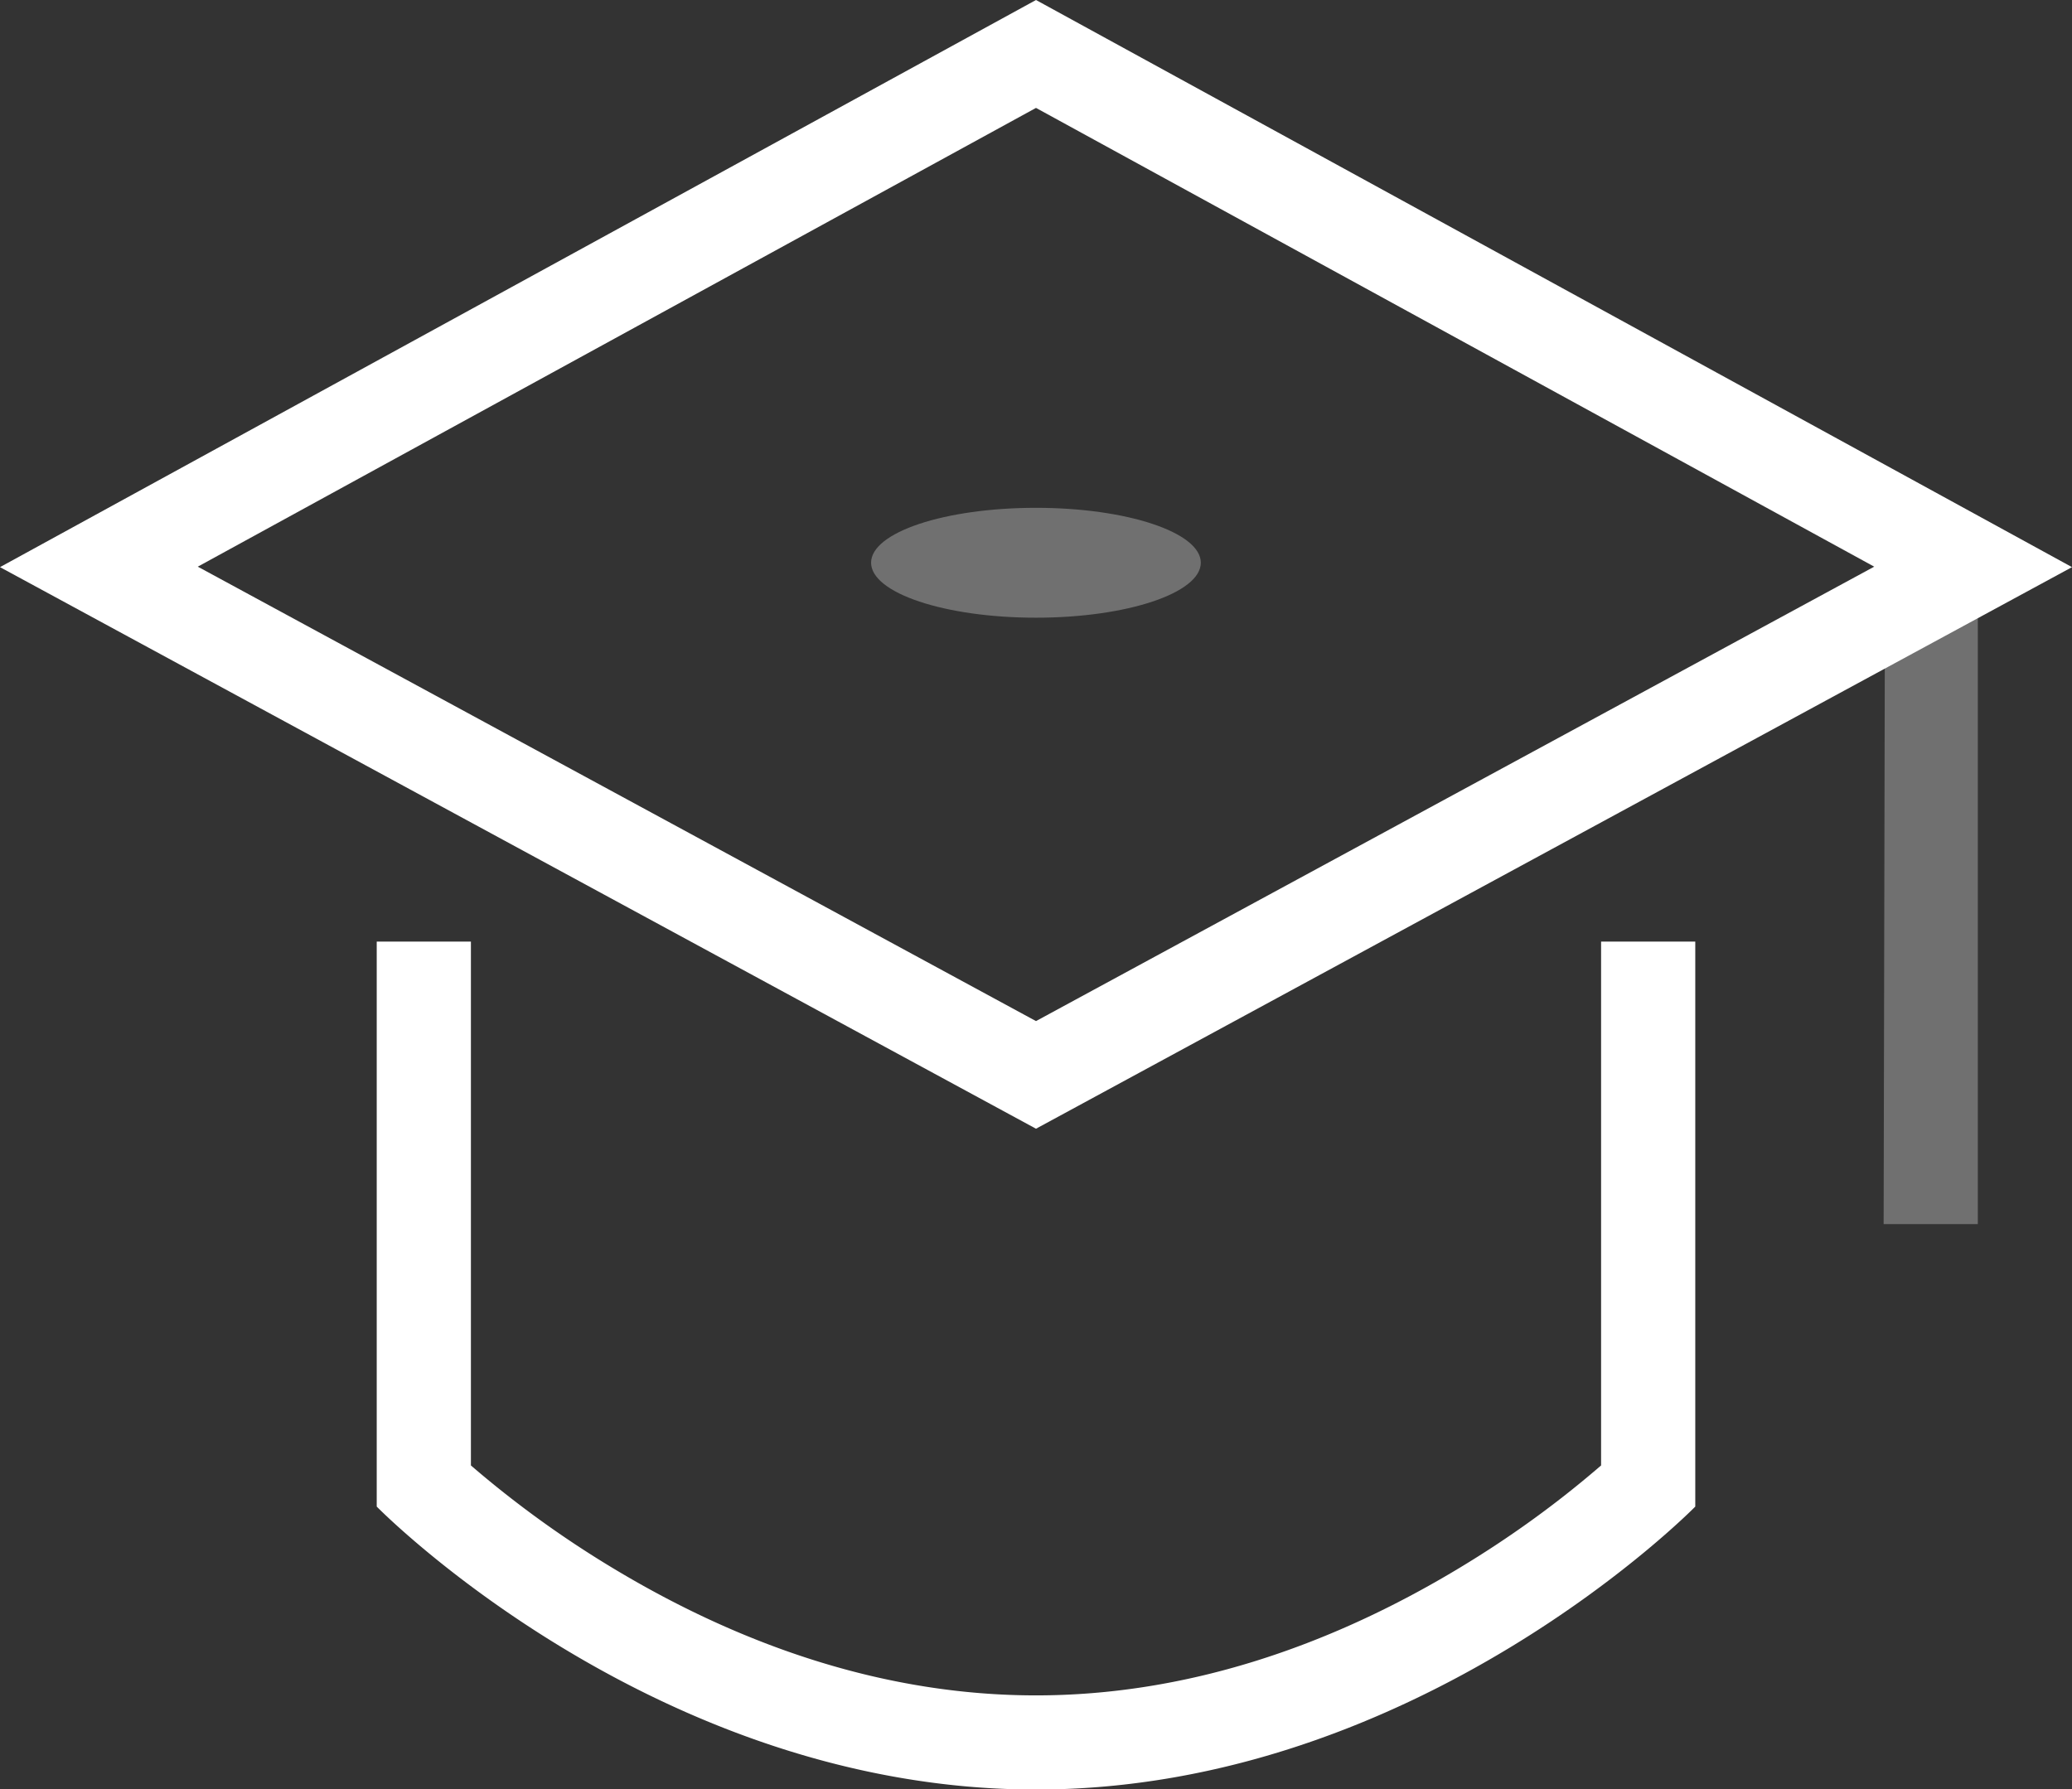 <svg width="22" height="19" viewBox="0 0 22 19" xmlns="http://www.w3.org/2000/svg"><rect x="0" y="0" width="22" height="19" fill="#333333" stroke="none"/><title>icon_category_scholarship__m__color</title><g fill="#FFF" fill-rule="evenodd"><path opacity=".3" d="M20.013 6.66L21 6v7h-1zM11 6.56c.966 0 1.75-.262 1.75-.584 0-.322-.784-.583-1.75-.583-.967 0-1.751.26-1.751.583 0 .322.784.584 1.75.584z"/><path d="M16.838 15.7c-.387.322-.834.645-1.333.946-1.409.852-2.931 1.359-4.505 1.359-1.574 0-3.096-.507-4.505-1.359A11.005 11.005 0 0 1 5 15.563V10H4v6s2.94 3.005 7 3.005c4.06 0 7-3.005 7-3.005v-6h-1v5.563a10.2 10.2 0 0 1-.162.137zM11 0L0 6.023l11 5.964 11-5.964L11 0zm8.9 6.018L11 10.844 2.1 6.018 11 1.146l8.9 4.872z"/></g></svg>